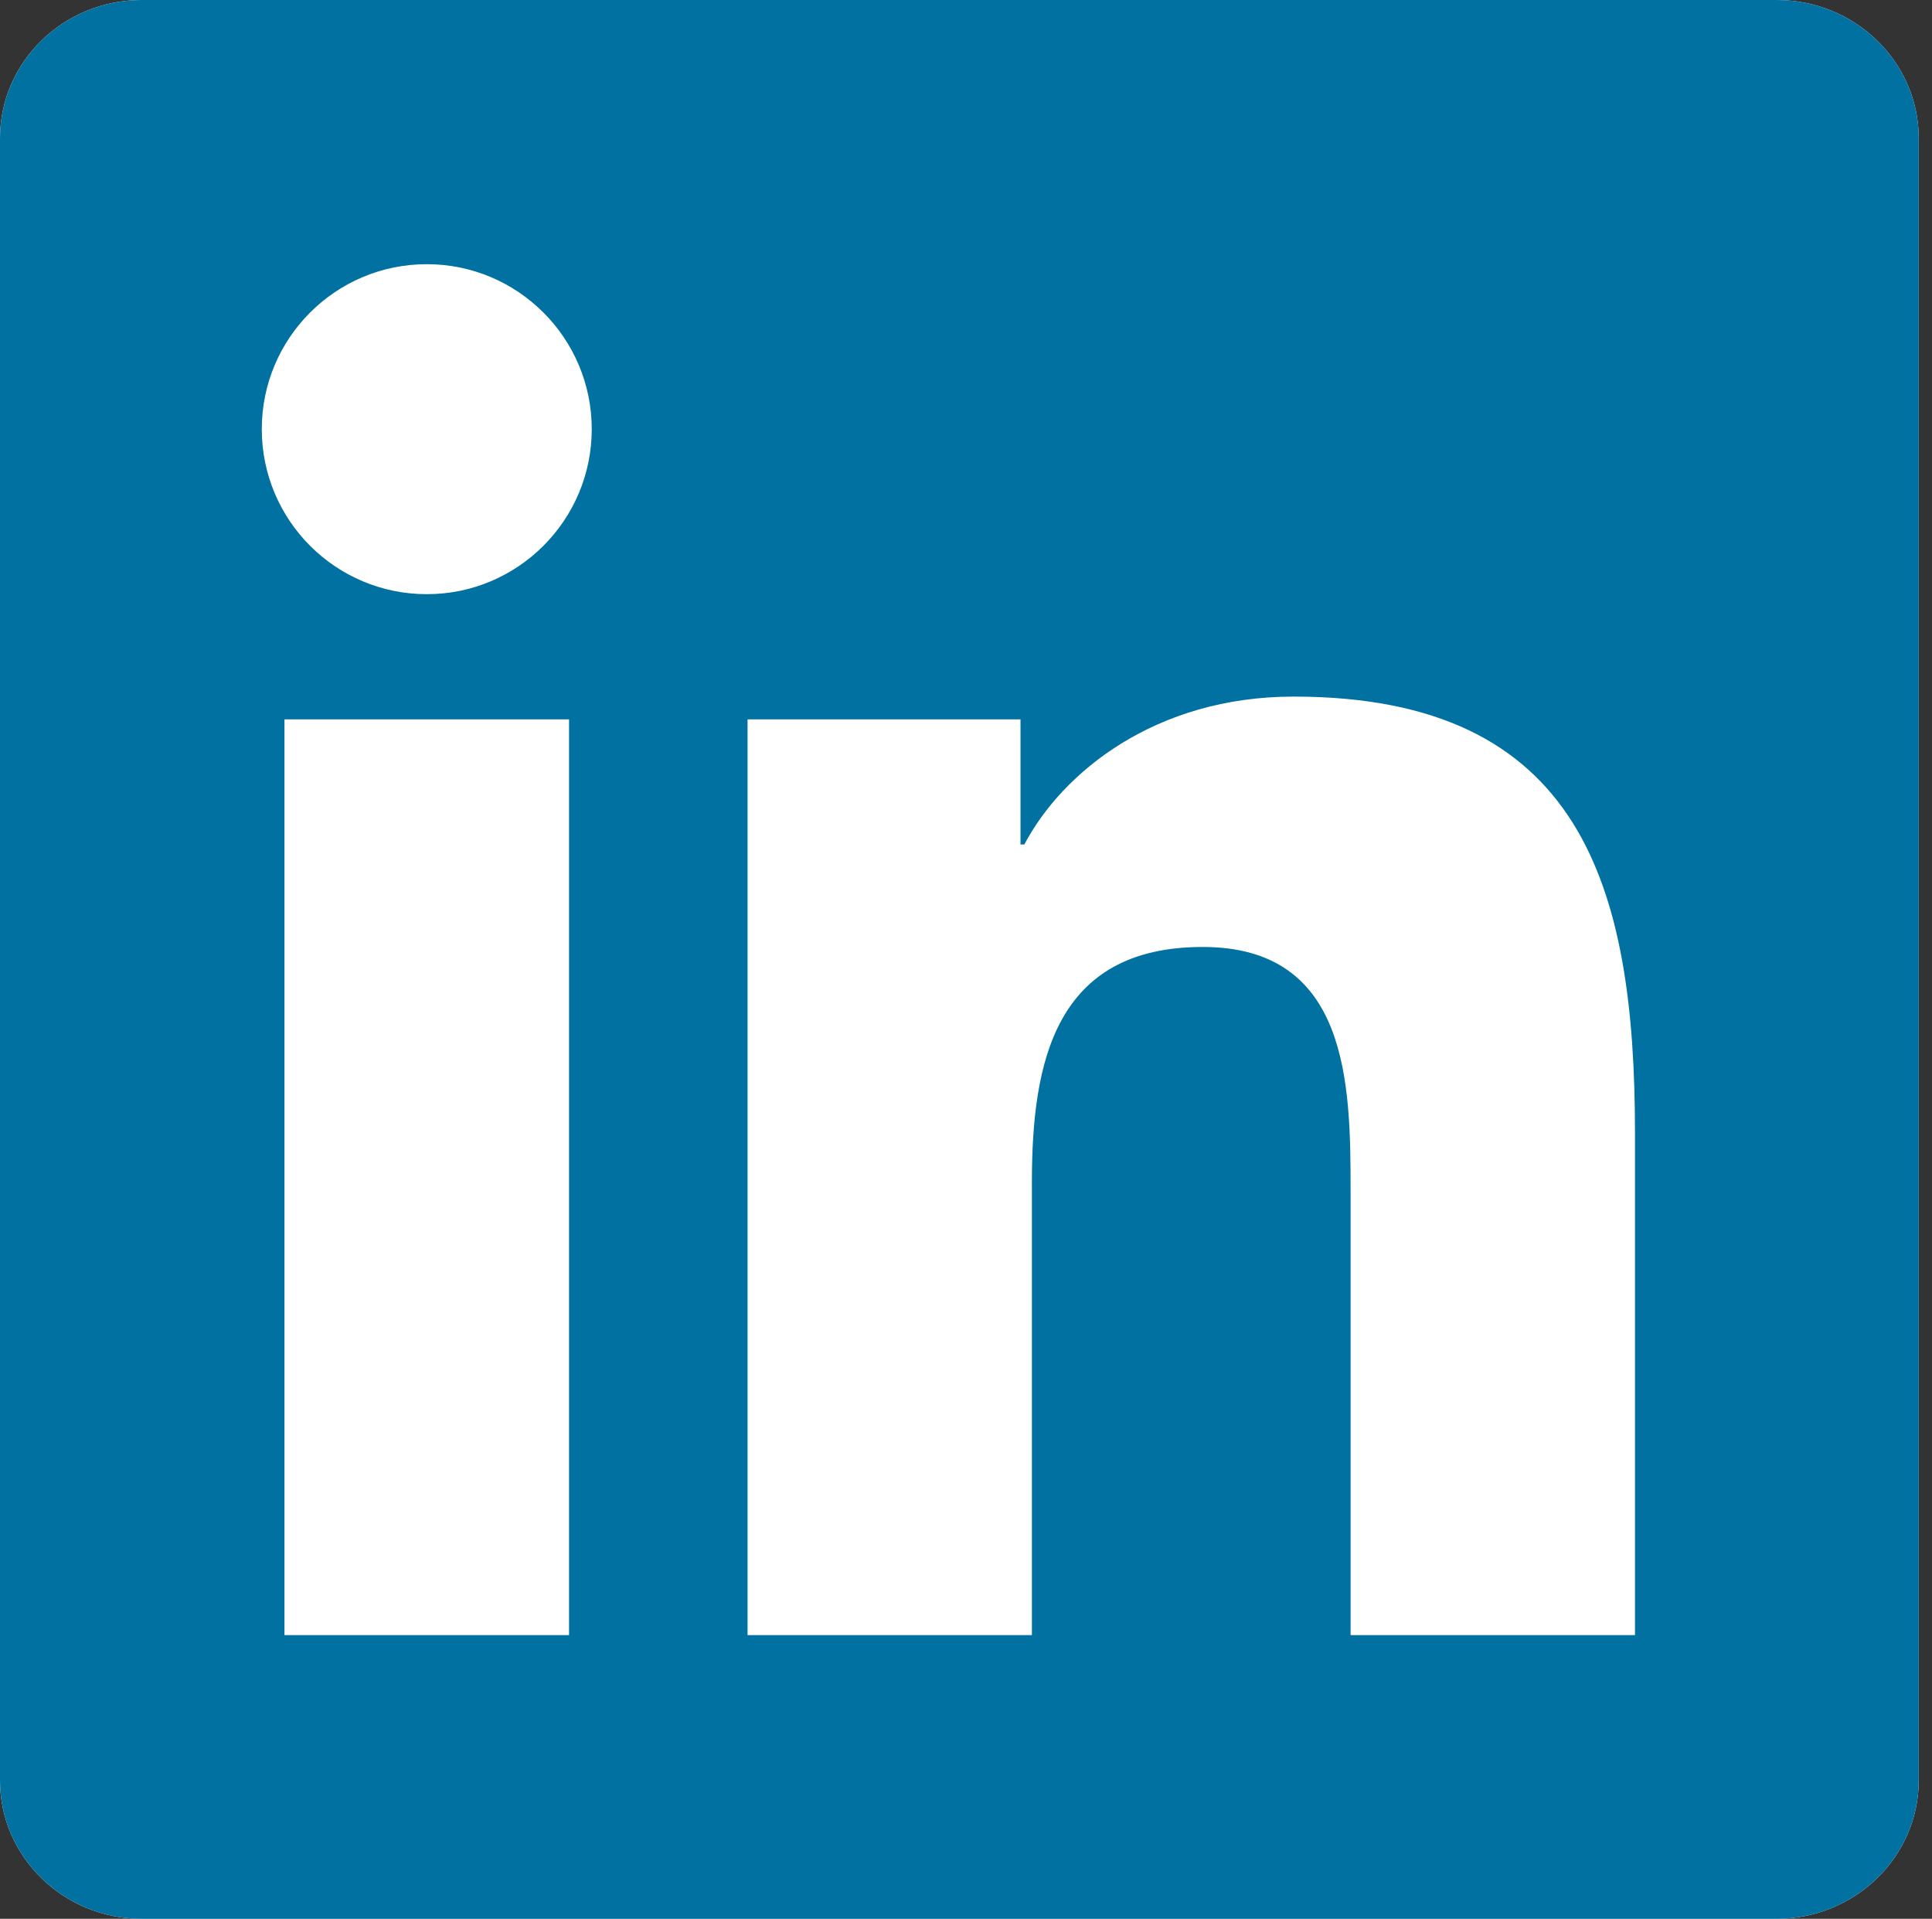 <svg width="145" height="144" xmlns="http://www.w3.org/2000/svg"><rect width="100%" height="100%" fill="#333333" stroke="none"/><path d="M133.344 0H10.629C4.765 0 0 4.648 0 10.376v123.235C0 139.345 4.765 144 10.629 144h122.715c5.875 0 10.66-4.655 10.66-10.389V10.376c0-5.728-4.785-10.376-10.66-10.376" fill="#FFF"/><path d="M133.344 0c5.875 0 10.66 4.648 10.66 10.376v123.235c0 5.734-4.785 10.389-10.66 10.389H10.629C4.765 144 0 139.345 0 133.611V10.376C0 4.648 4.765 0 10.629 0h122.715zM32.034 19.826c-6.846 0-12.386 5.549-12.386 12.379 0 6.837 5.54 12.386 12.386 12.386 6.828 0 12.378-5.549 12.378-12.386 0-6.83-5.55-12.379-12.378-12.379zM21.35 122.707h21.359V53.985H21.35v68.722zm34.756-68.722v68.722h21.34V88.71c0-8.962 1.707-17.643 12.819-17.643 10.952 0 11.099 10.251 11.099 18.22v33.42h21.344V85.011c0-18.5-3.993-32.734-25.622-32.734-10.39 0-17.358 5.696-20.209 11.099h-.286v-9.391H56.106z" fill="#0071A1"/></svg>